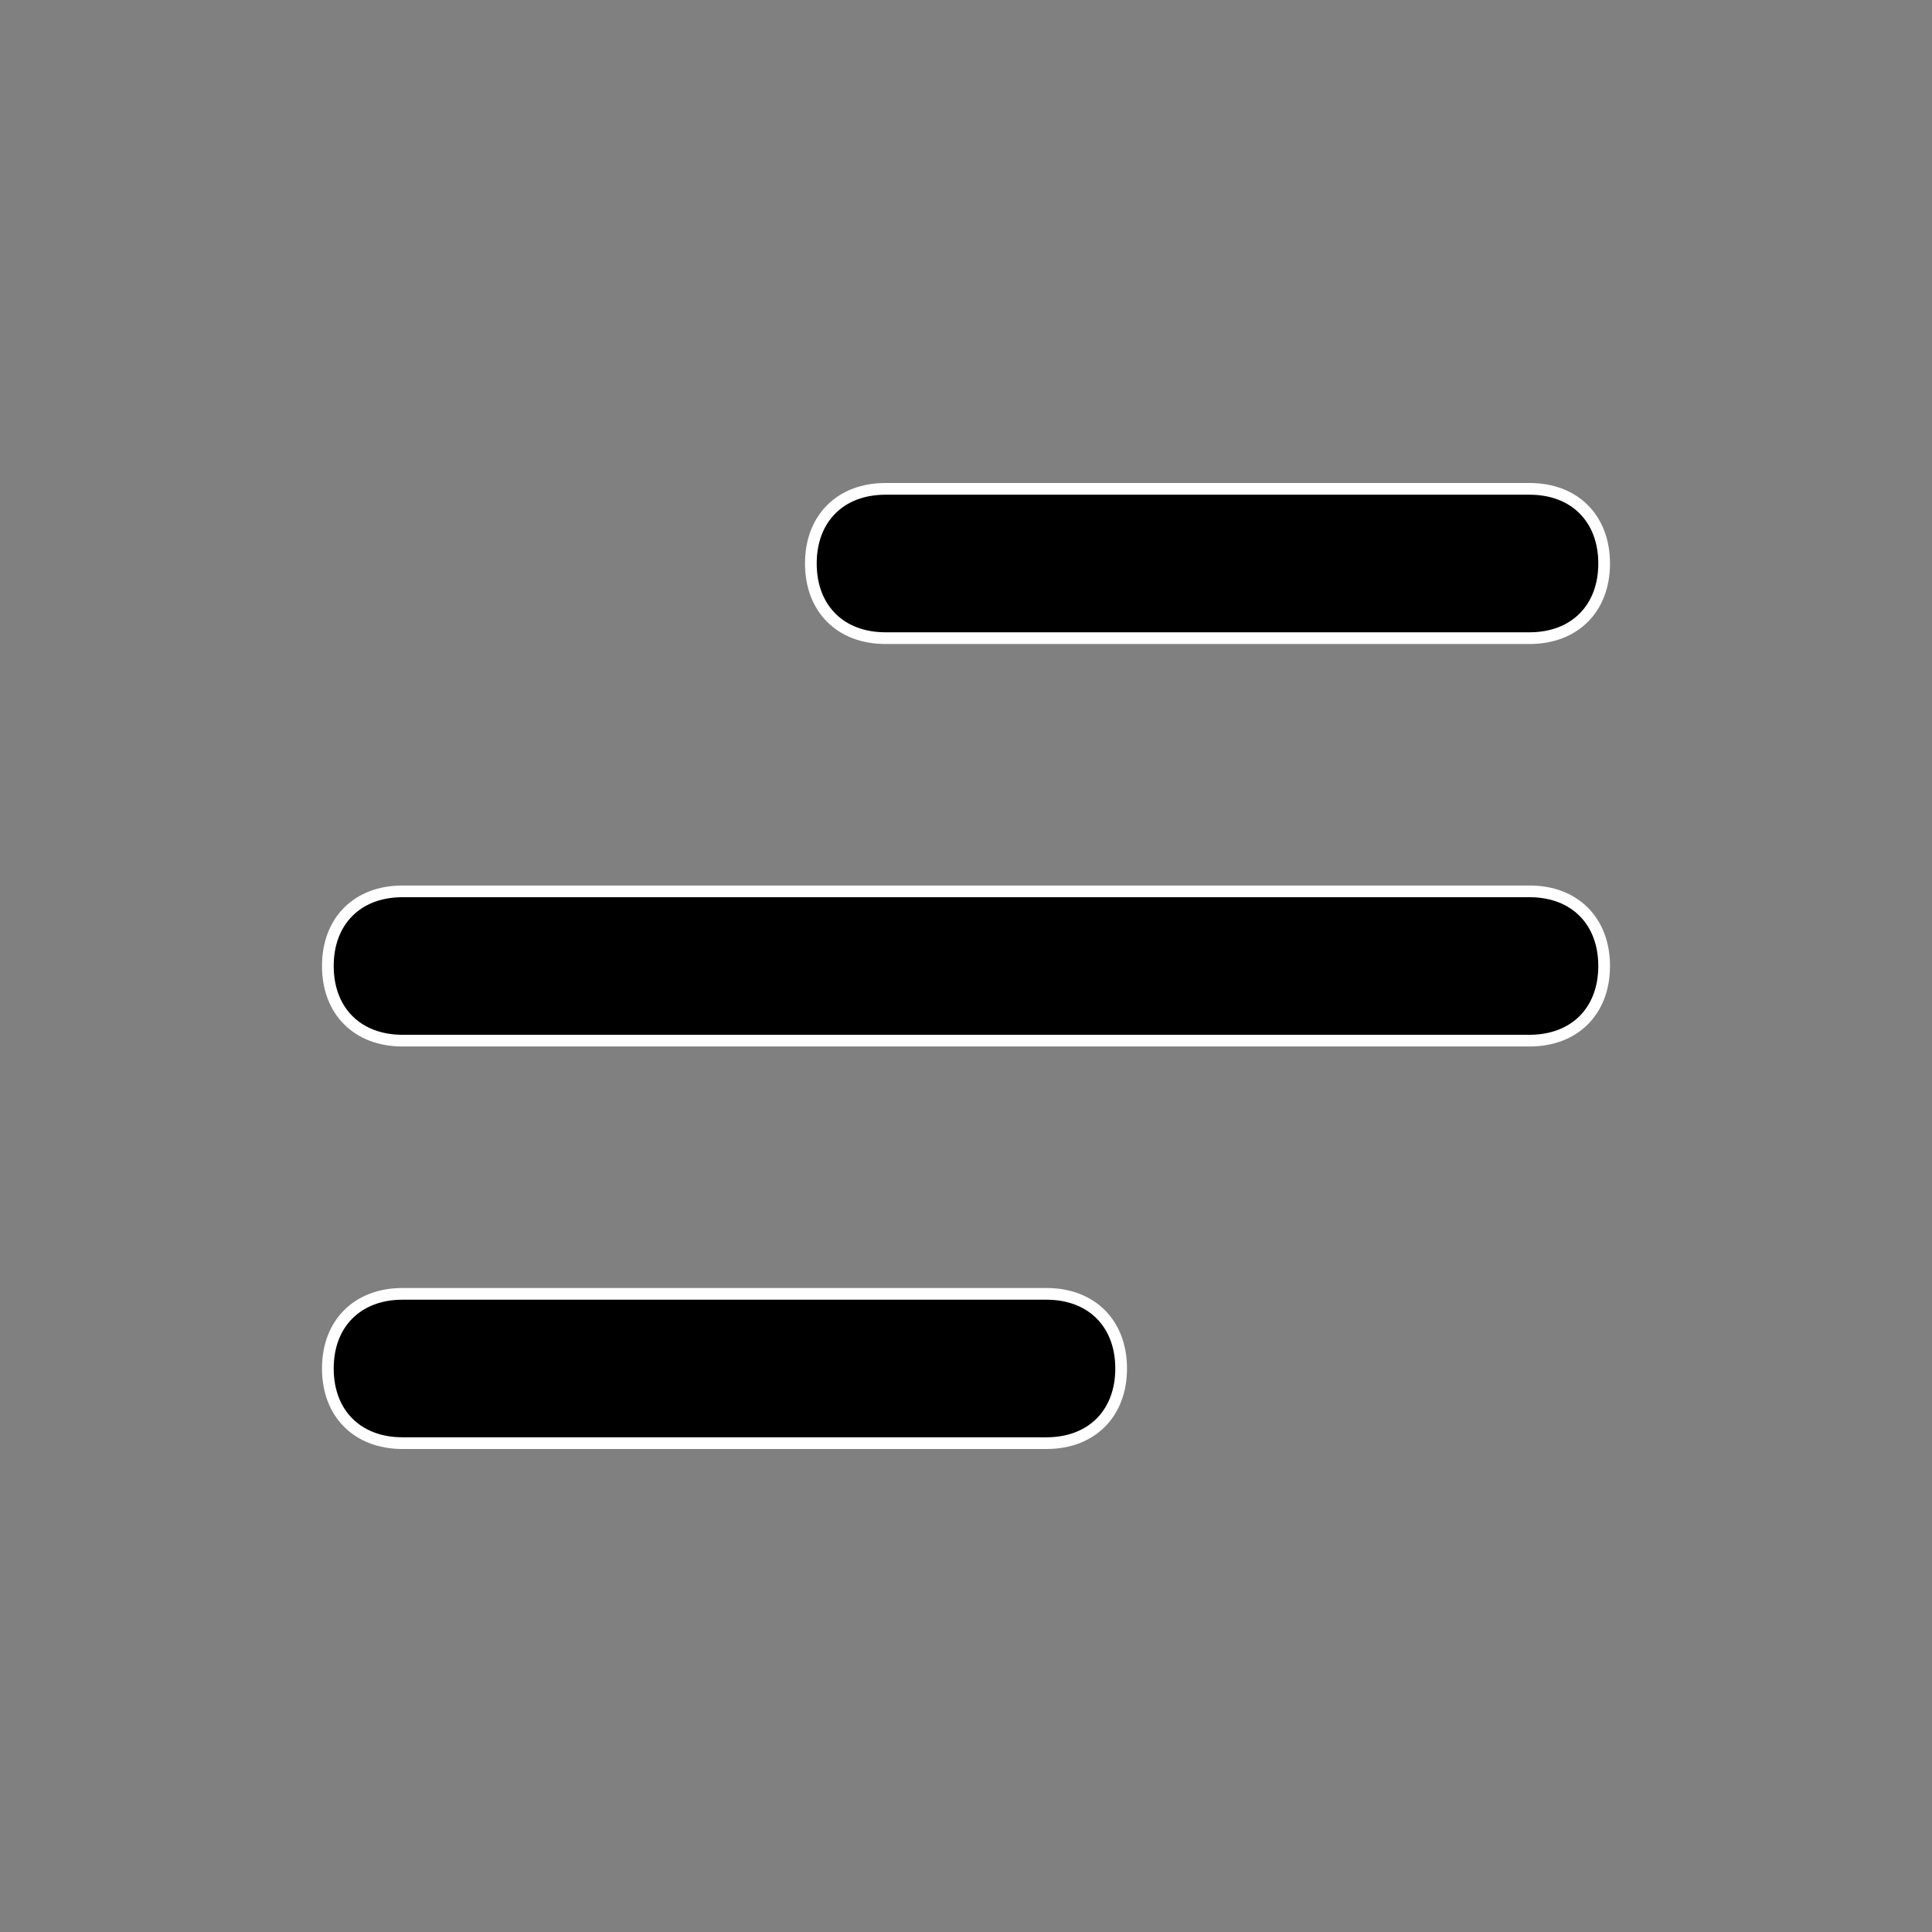 <svg width="33" height="33" viewBox="0 0 33 33" fill="none" xmlns="http://www.w3.org/2000/svg">
<rect x="0" y="0" width="33" height="33" fill="#808080" stroke="none"/>
<path d="M17.875 24.65H6.875C6.485 24.65 6.168 24.52 5.949 24.301C5.729 24.082 5.6 23.765 5.6 23.375C5.6 22.985 5.729 22.668 5.949 22.449C6.168 22.23 6.485 22.1 6.875 22.1H17.875C18.265 22.1 18.582 22.23 18.801 22.449C19.02 22.668 19.15 22.985 19.15 23.375C19.15 23.765 19.02 24.082 18.801 24.301C18.582 24.52 18.265 24.65 17.875 24.65Z" fill="black" stroke="white" stroke-width="0.2"/>
<path d="M26.125 17.775H6.875C6.485 17.775 6.168 17.645 5.949 17.426C5.729 17.207 5.6 16.89 5.6 16.5C5.6 16.11 5.729 15.793 5.949 15.574C6.168 15.354 6.485 15.225 6.875 15.225H26.125C26.515 15.225 26.832 15.354 27.051 15.574C27.27 15.793 27.4 16.11 27.4 16.5C27.4 16.89 27.27 17.207 27.051 17.426C26.832 17.645 26.515 17.775 26.125 17.775Z" fill="black" stroke="white" stroke-width="0.2"/>
<path d="M26.125 10.9H15.125C14.735 10.9 14.418 10.771 14.199 10.551C13.979 10.332 13.85 10.015 13.85 9.625C13.85 9.235 13.979 8.918 14.199 8.699C14.418 8.479 14.735 8.35 15.125 8.35H26.125C26.515 8.35 26.832 8.479 27.051 8.699C27.27 8.918 27.4 9.235 27.4 9.625C27.4 10.015 27.27 10.332 27.051 10.551C26.832 10.771 26.515 10.9 26.125 10.9Z" fill="black" stroke="white" stroke-width="0.2"/>
</svg>
